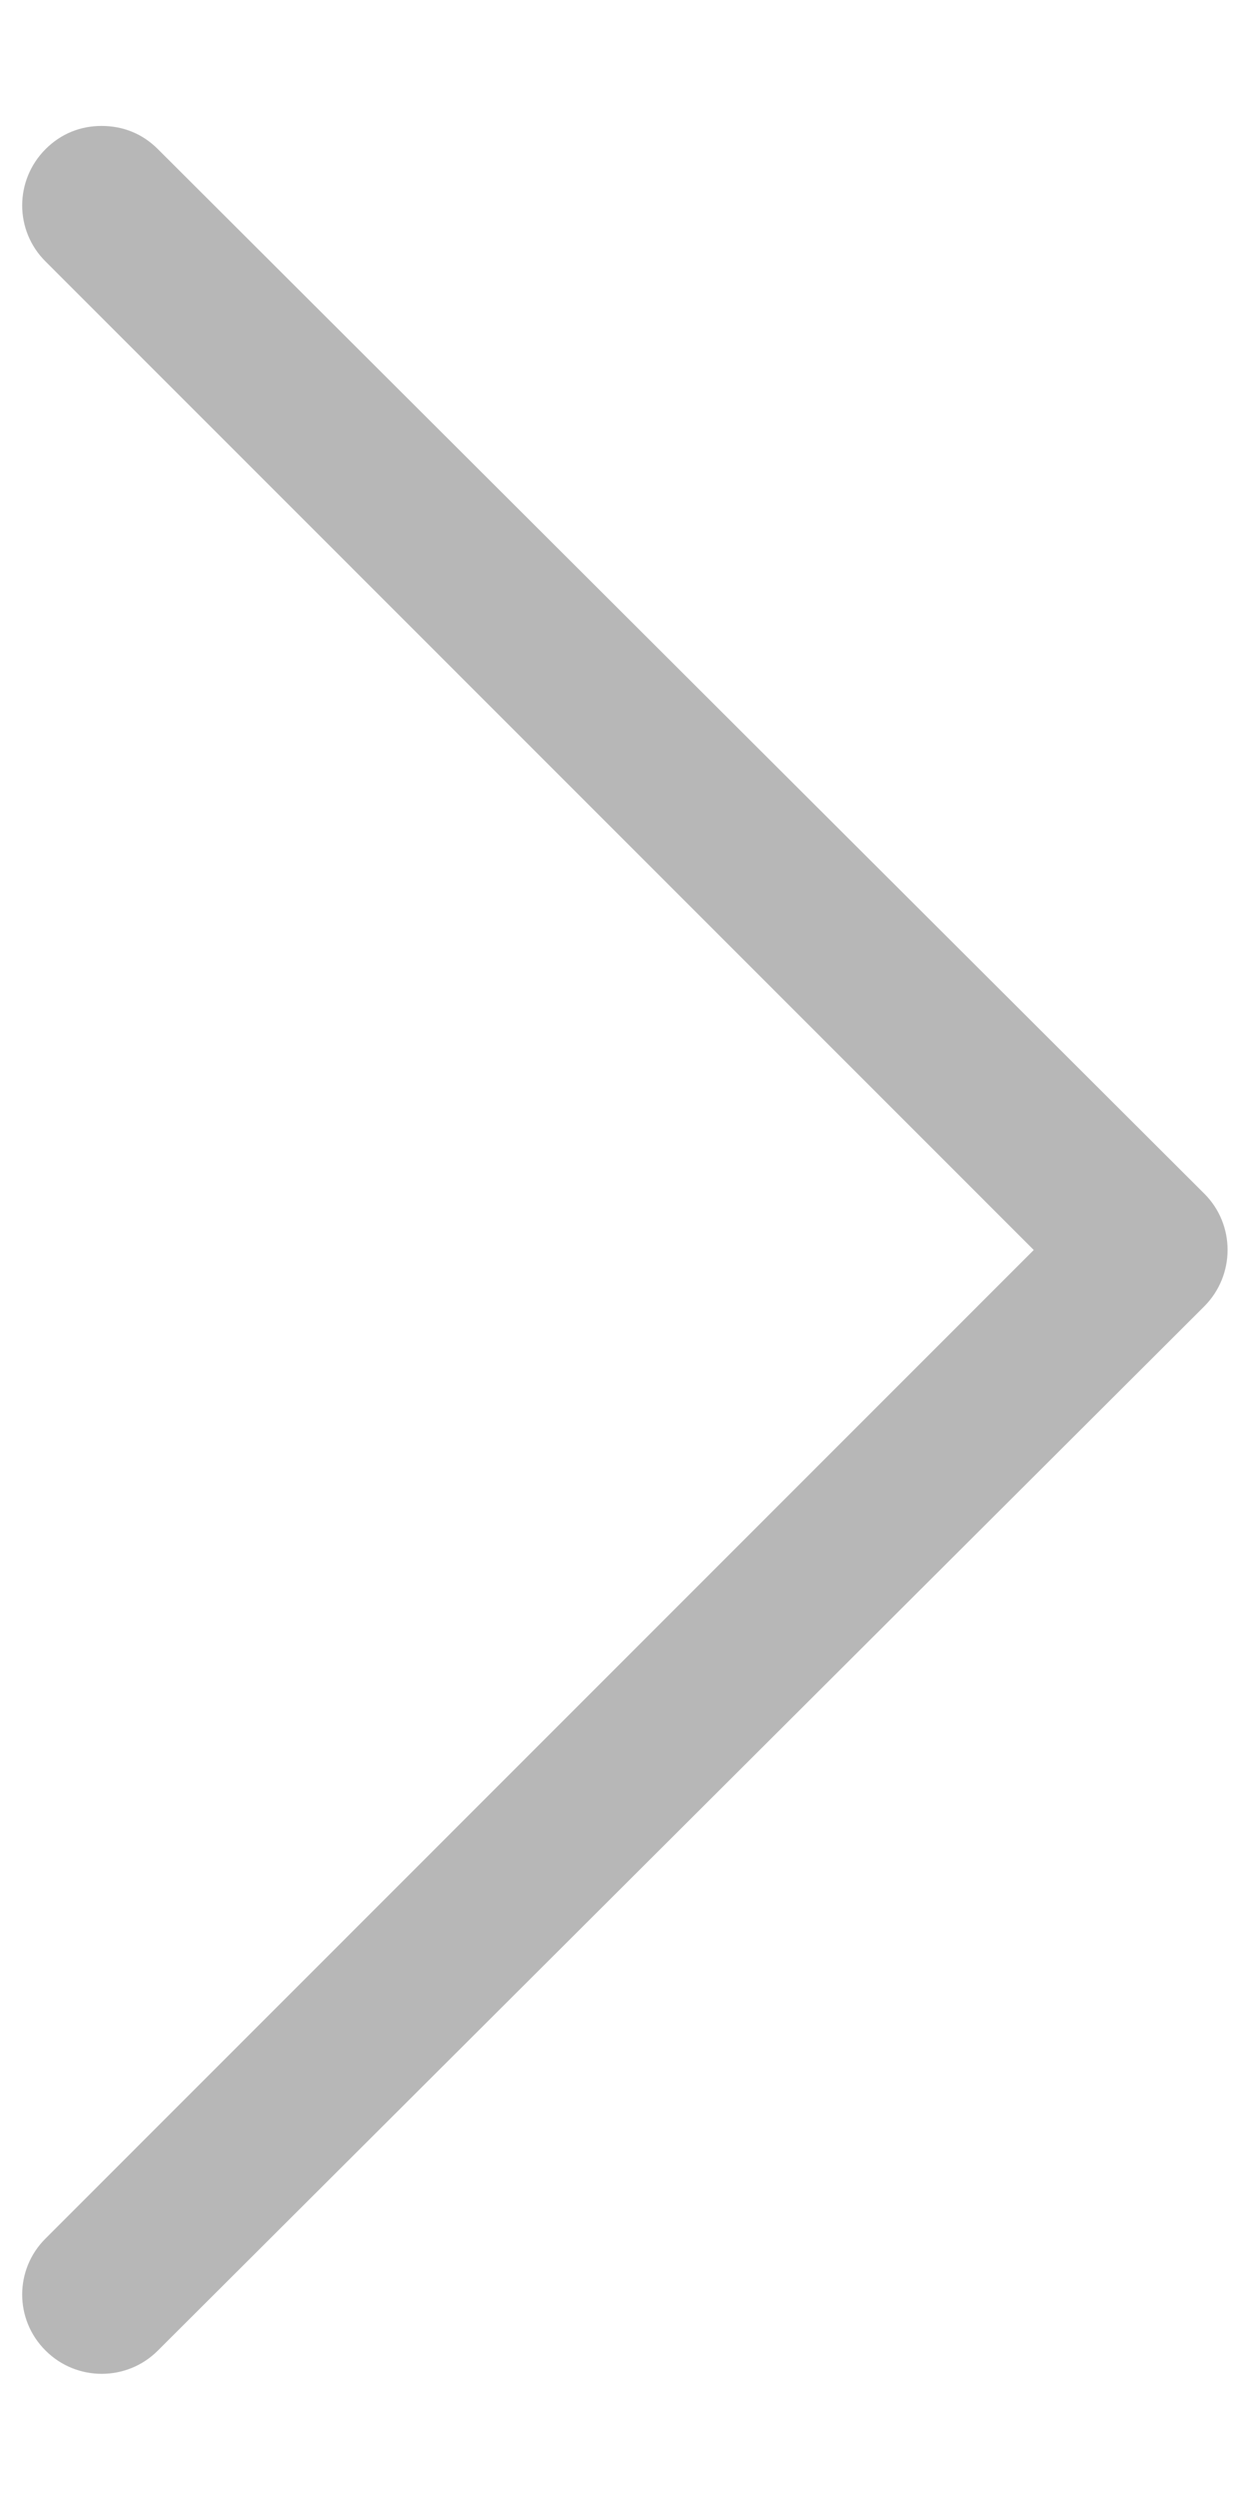 <svg width="4" height="8" viewBox="0 0 4 8" fill="none" xmlns="http://www.w3.org/2000/svg">
<path d="M0.505 0.477C0.456 0.428 0.394 0.403 0.325 0.403C0.257 0.403 0.195 0.428 0.146 0.477C0.046 0.577 0.046 0.738 0.146 0.837L3.308 4L0.146 7.163C0.046 7.262 0.046 7.423 0.146 7.522C0.245 7.621 0.406 7.621 0.505 7.522L3.854 4.18C3.953 4.08 3.953 3.919 3.854 3.82L0.505 0.477Z" fill="#B7B7B7"/>
</svg>
